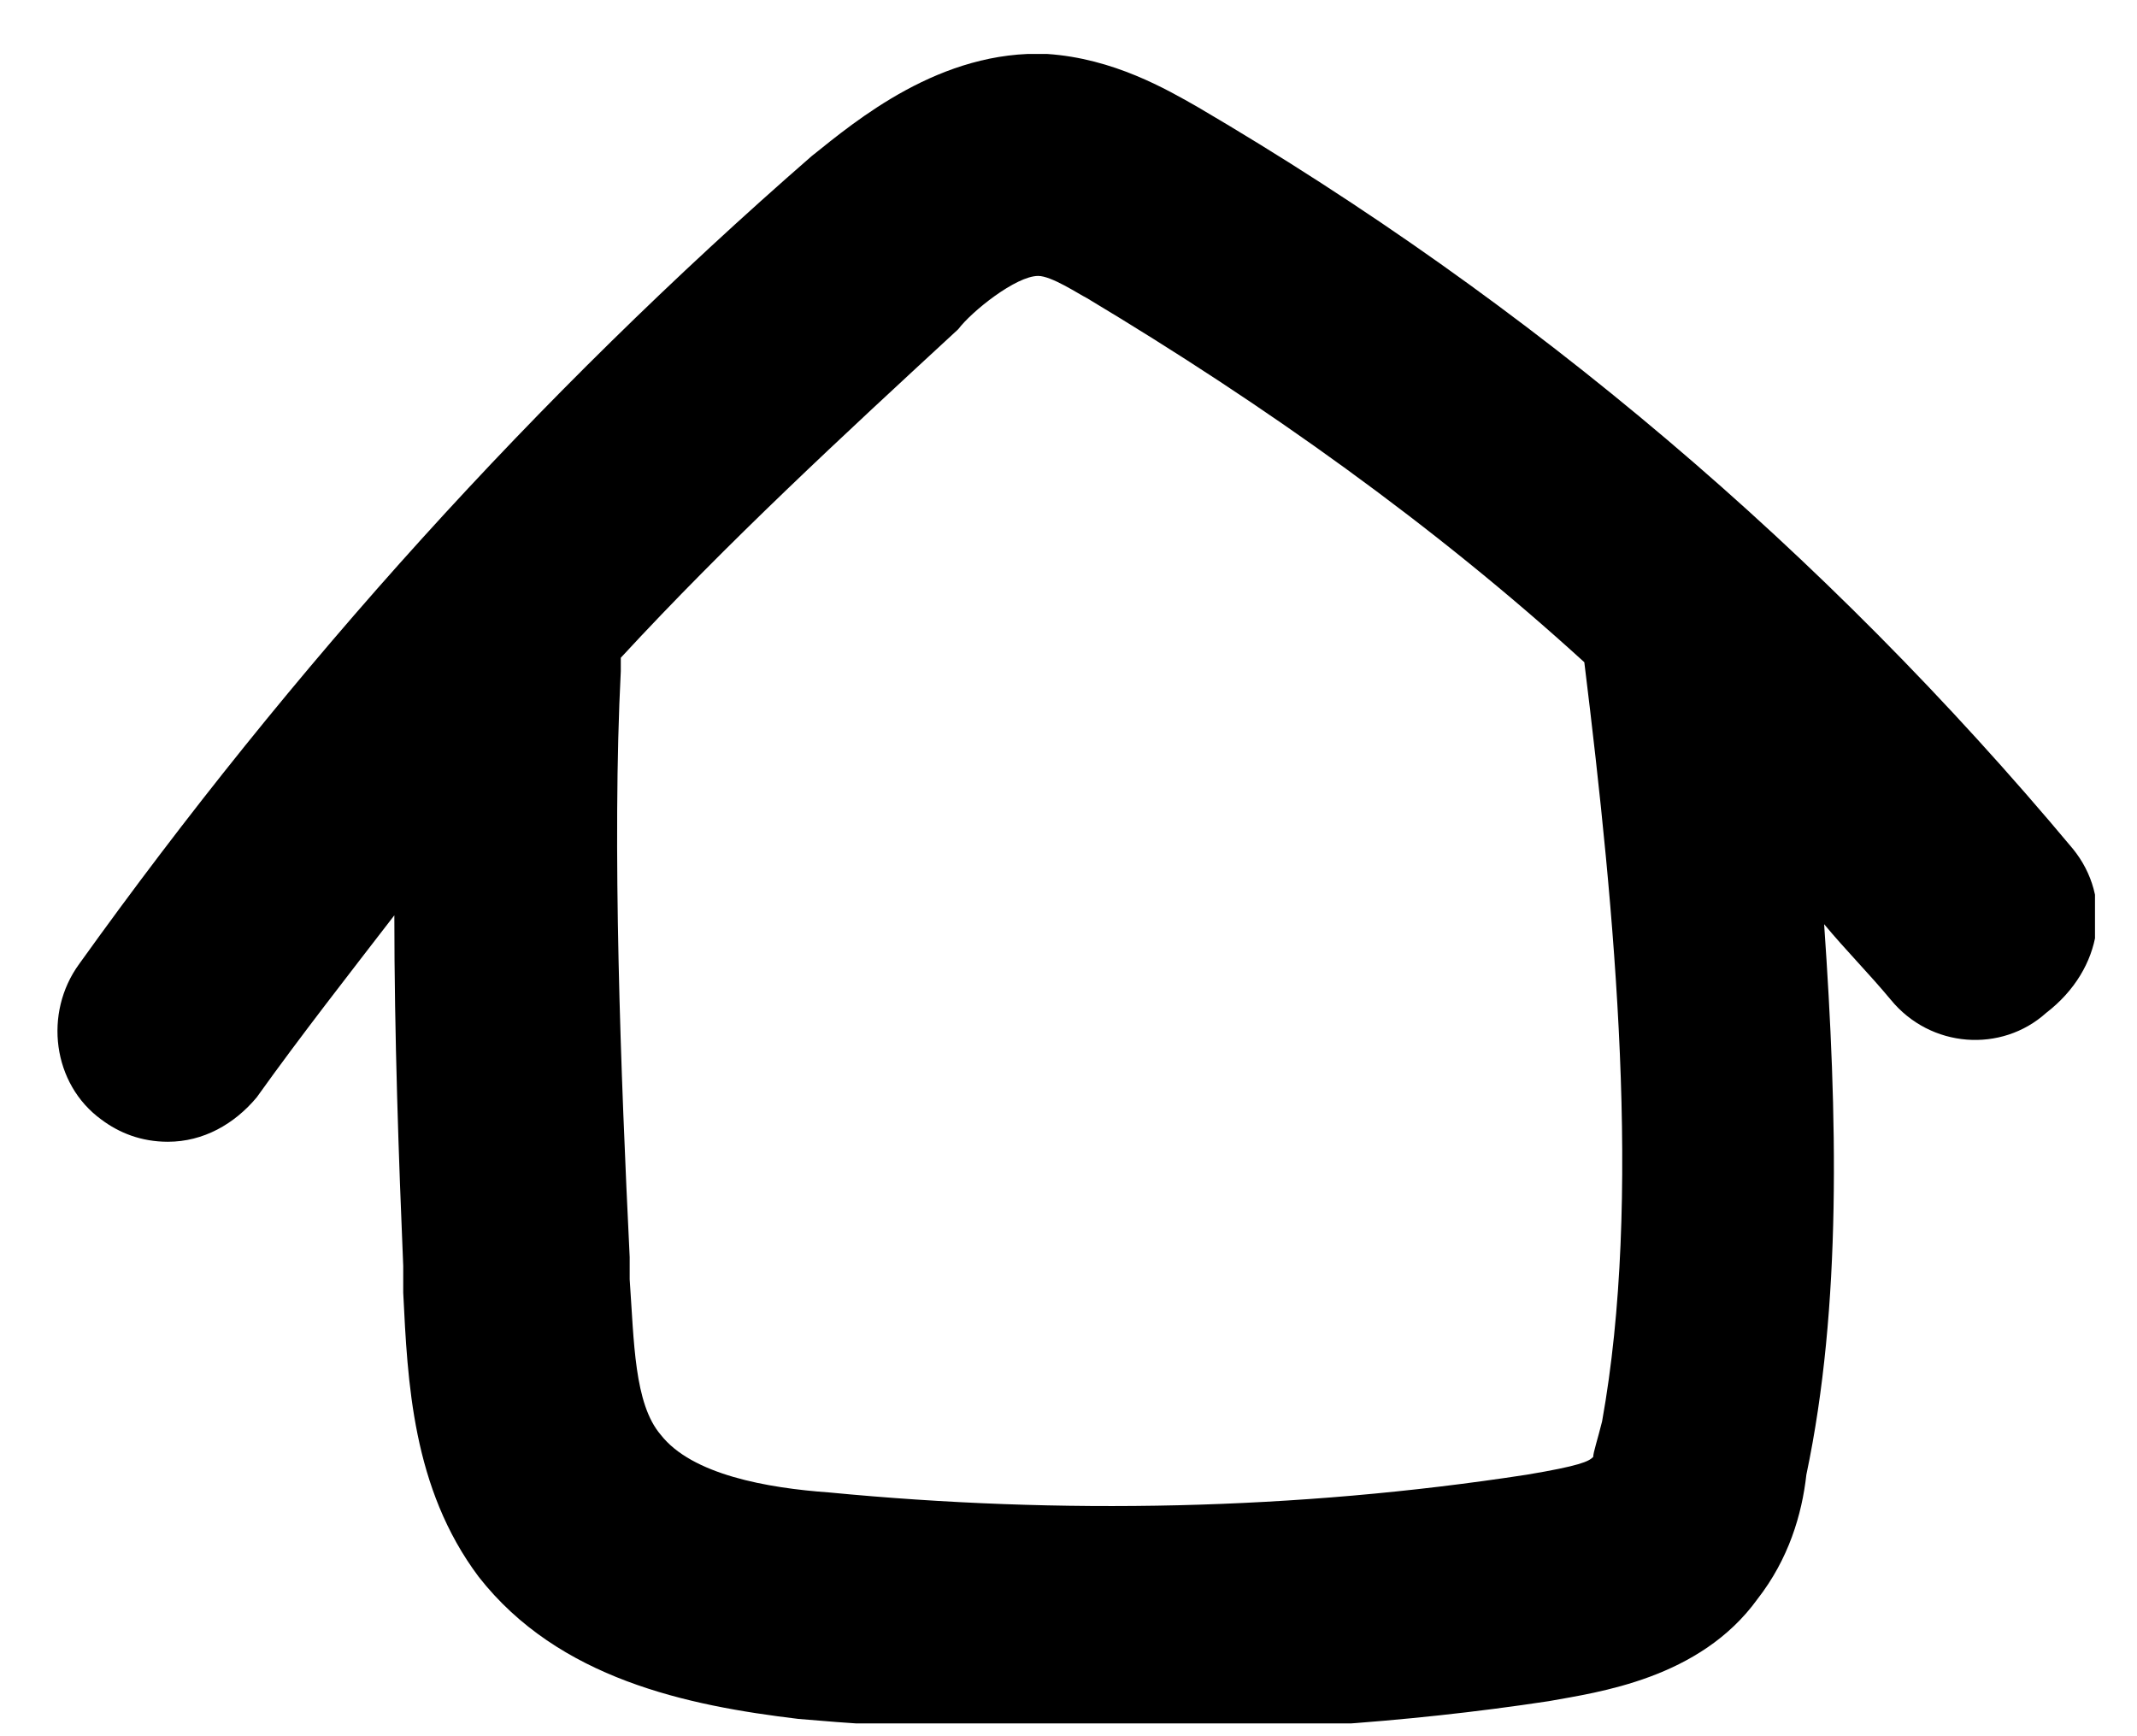 <svg width="32" height="26" viewBox="0 0 32 26" fill="none" xmlns="http://www.w3.org/2000/svg">
<g clip-path="url(#clip0)">
<path d="M31.038 12.709C27.315 8.254 22.926 4.531 17.94 1.606C17.474 1.34 16.676 0.874 15.679 0.808C14.083 0.741 12.82 1.805 12.155 2.337C8.033 5.927 4.376 9.983 1.184 14.438C0.652 15.169 0.785 16.233 1.517 16.765C1.783 16.965 2.115 17.098 2.514 17.098C3.046 17.098 3.511 16.832 3.844 16.433C4.509 15.502 5.24 14.571 5.905 13.707C5.905 15.502 5.971 17.363 6.038 18.959V19.358C6.104 20.688 6.171 22.284 7.168 23.613C8.365 25.143 10.293 25.542 11.956 25.741C13.485 25.874 15.014 25.941 16.543 25.941C18.804 25.941 20.998 25.808 23.192 25.475C23.924 25.342 25.453 25.143 26.317 23.946C26.783 23.348 26.982 22.683 27.049 22.084C27.581 19.558 27.514 16.699 27.315 13.84C27.647 14.239 27.98 14.571 28.312 14.97C28.91 15.701 29.974 15.768 30.639 15.169C31.503 14.505 31.636 13.441 31.038 12.709ZM23.99 21.286C23.924 21.552 23.857 21.752 23.857 21.818C23.791 21.885 23.658 21.951 22.86 22.084C19.402 22.616 15.878 22.683 12.421 22.35C11.49 22.284 10.36 22.084 9.894 21.486C9.495 21.02 9.495 20.09 9.429 19.159V18.826C9.296 16.1 9.163 12.643 9.296 10.05C9.296 9.983 9.296 9.917 9.296 9.85C10.892 8.121 12.62 6.526 14.349 4.93C14.549 4.664 15.213 4.132 15.546 4.132C15.745 4.132 16.144 4.398 16.277 4.465C18.937 6.06 21.463 7.856 23.724 9.917C24.19 13.707 24.588 17.962 23.99 21.286Z" fill="black"/>
</g>
<defs>
<clipPath id="clip0">
<rect width="30.519" height="25" fill="white" transform="translate(0.852 0.808)"/>
</clipPath>
</defs>
</svg>
